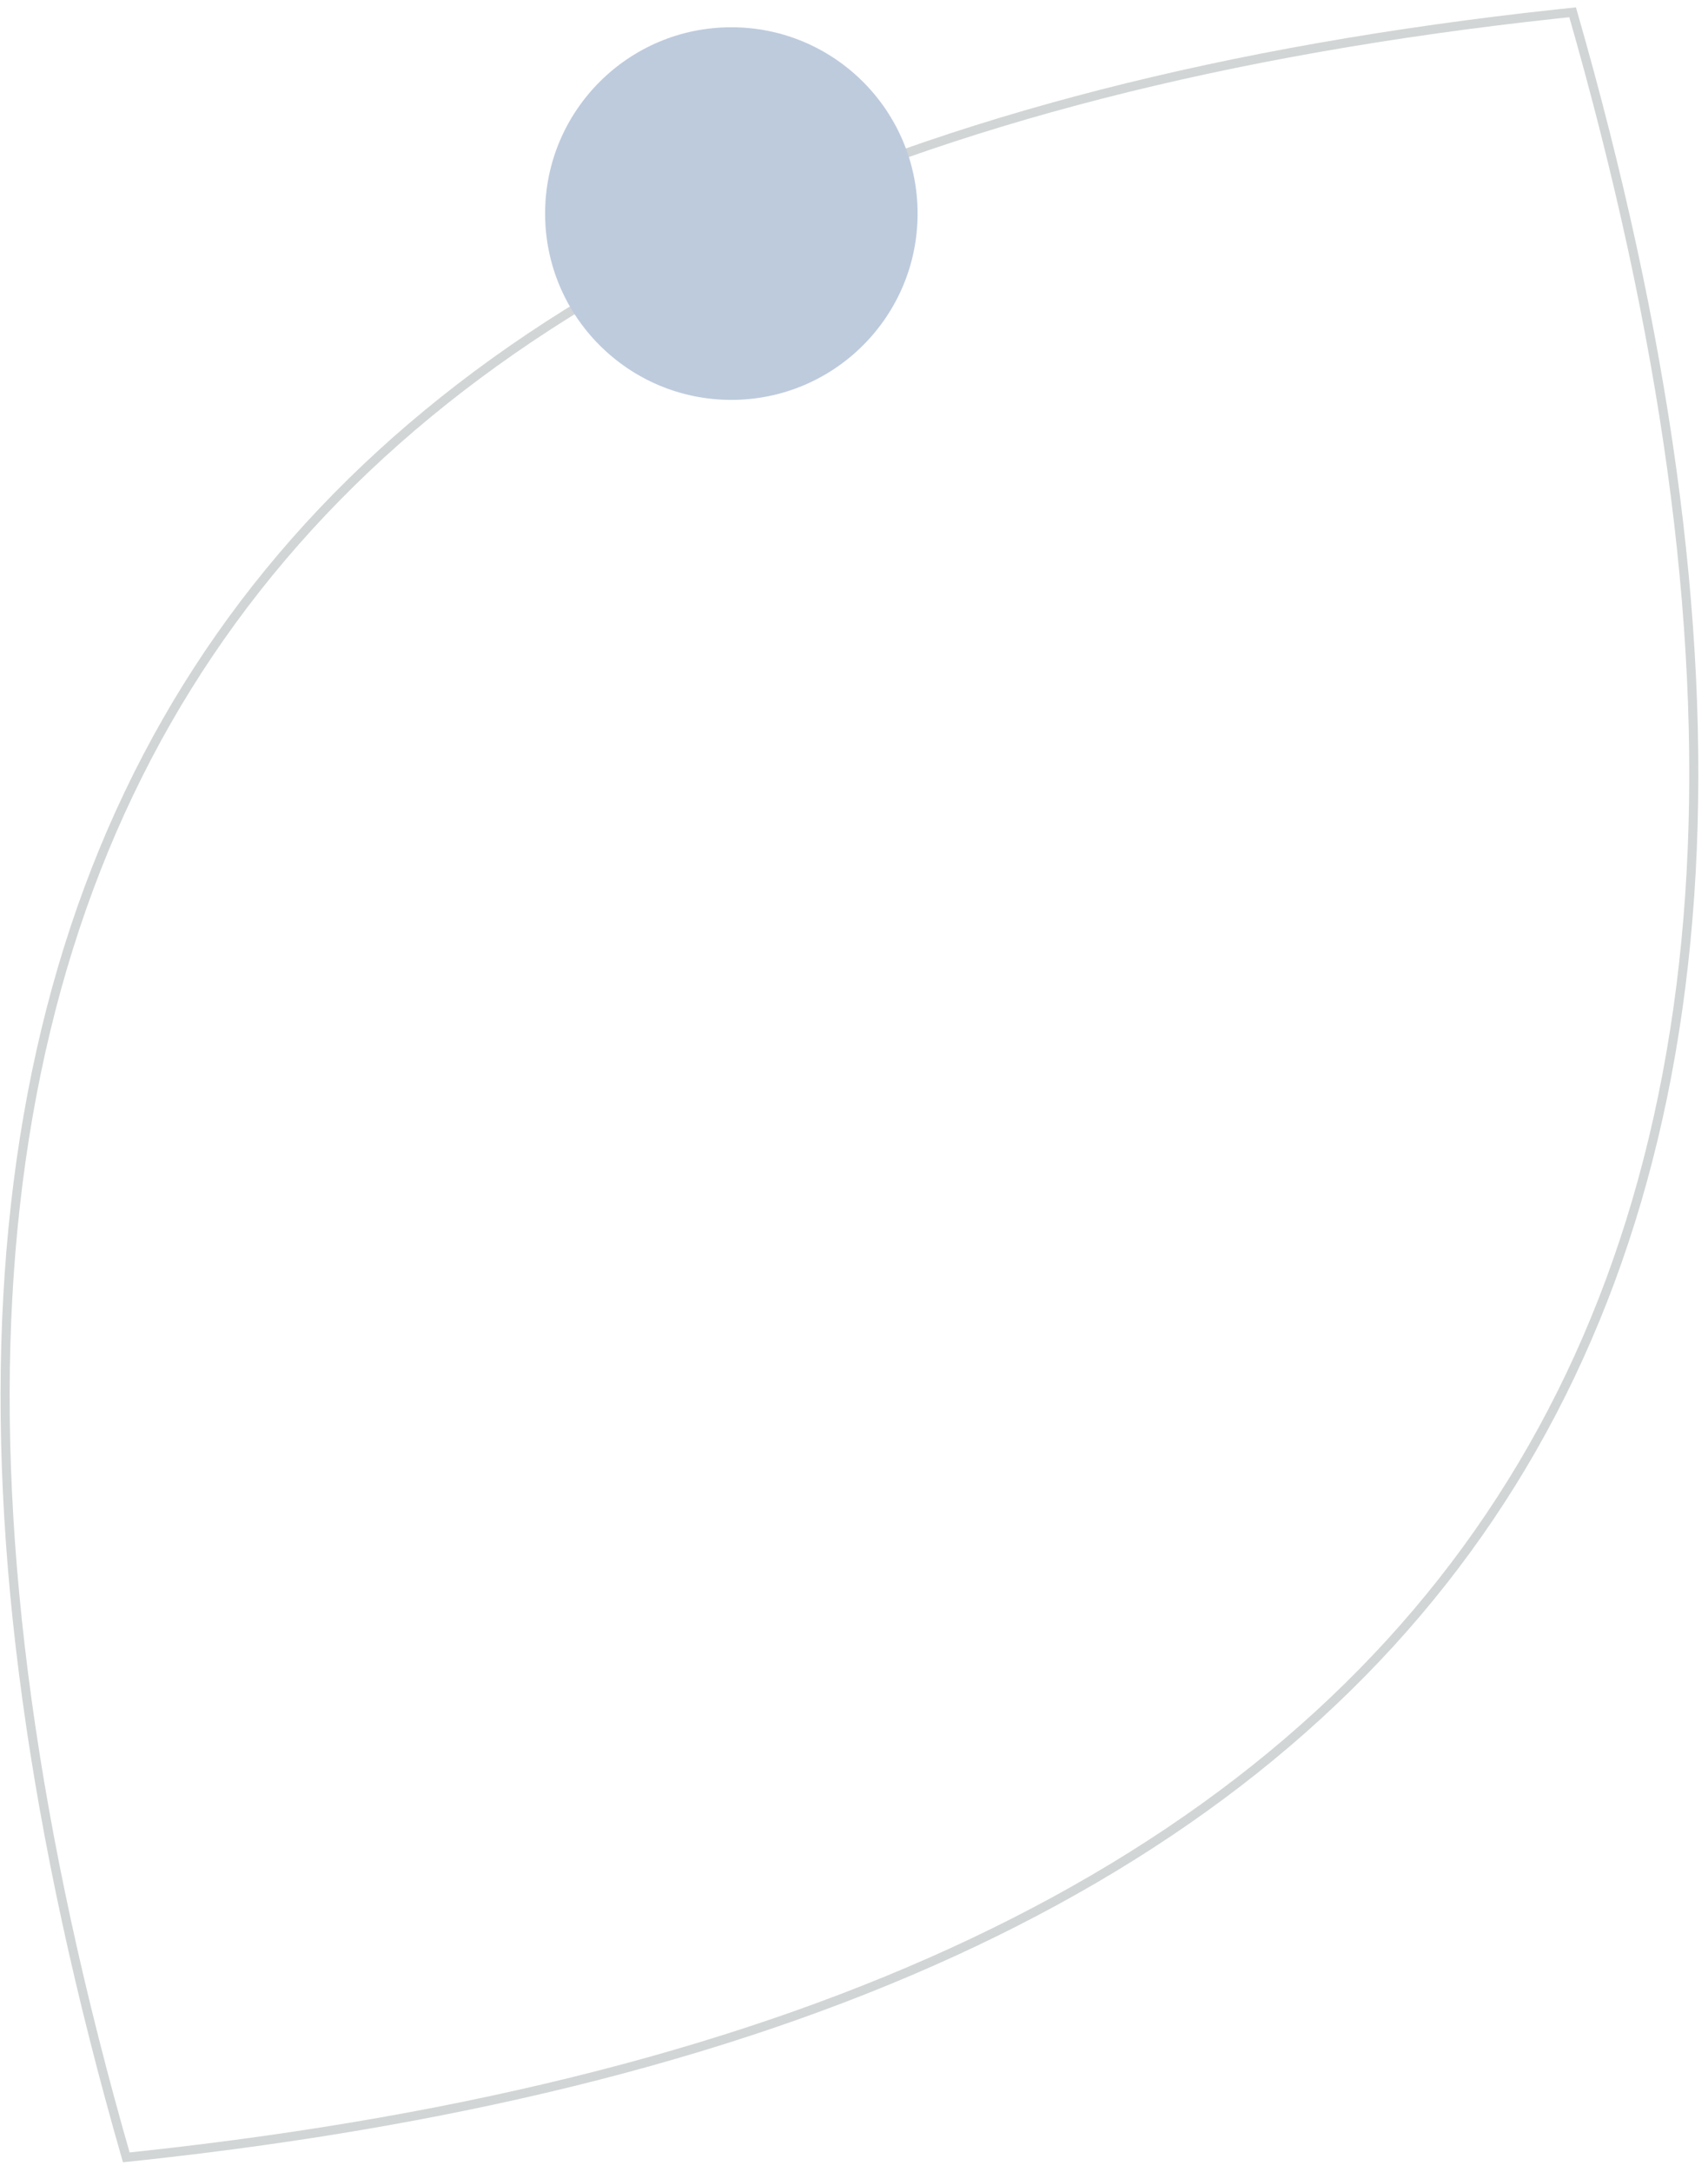 <?xml version="1.0" encoding="UTF-8"?>
<svg aria-labelledby="title" width="188px" height="239px" viewBox="0 0 188 239" version="1.1" xmlns="http://www.w3.org/2000/svg" xmlns:xlink="http://www.w3.org/1999/xlink">
    <title>Decorative Leaf</title>
    <g id="1.-Homepage---OK" stroke="none" stroke-width="1" fill="none" fill-rule="evenodd">
        <g id="Desgin-4" transform="translate(-289, -97)">
            <g id="Header" transform="translate(-315.611, 97.811)">
                <g id="Leaf" transform="translate(604.676, 0)">
                    <path d="M173.035,0.541 C193.453,71.547 190.443,126.737 163.903,166.084 C137.58,205.11 88.134,228.512 15.628,236.373 L15.628,236.373 L13.835,236.563 C-6.583,165.557 -3.573,110.368 22.967,71.021 C49.29,31.995 98.737,8.592 171.242,0.731 L171.242,0.731 Z" id="Rectangle" stroke="#D1D5D5"></path>
                    <circle id="Oval" fill="#BECBDD" cx="80.435" cy="22.689" r="20.5"></circle>
                </g>
            </g>
        </g>
    </g>
</svg>